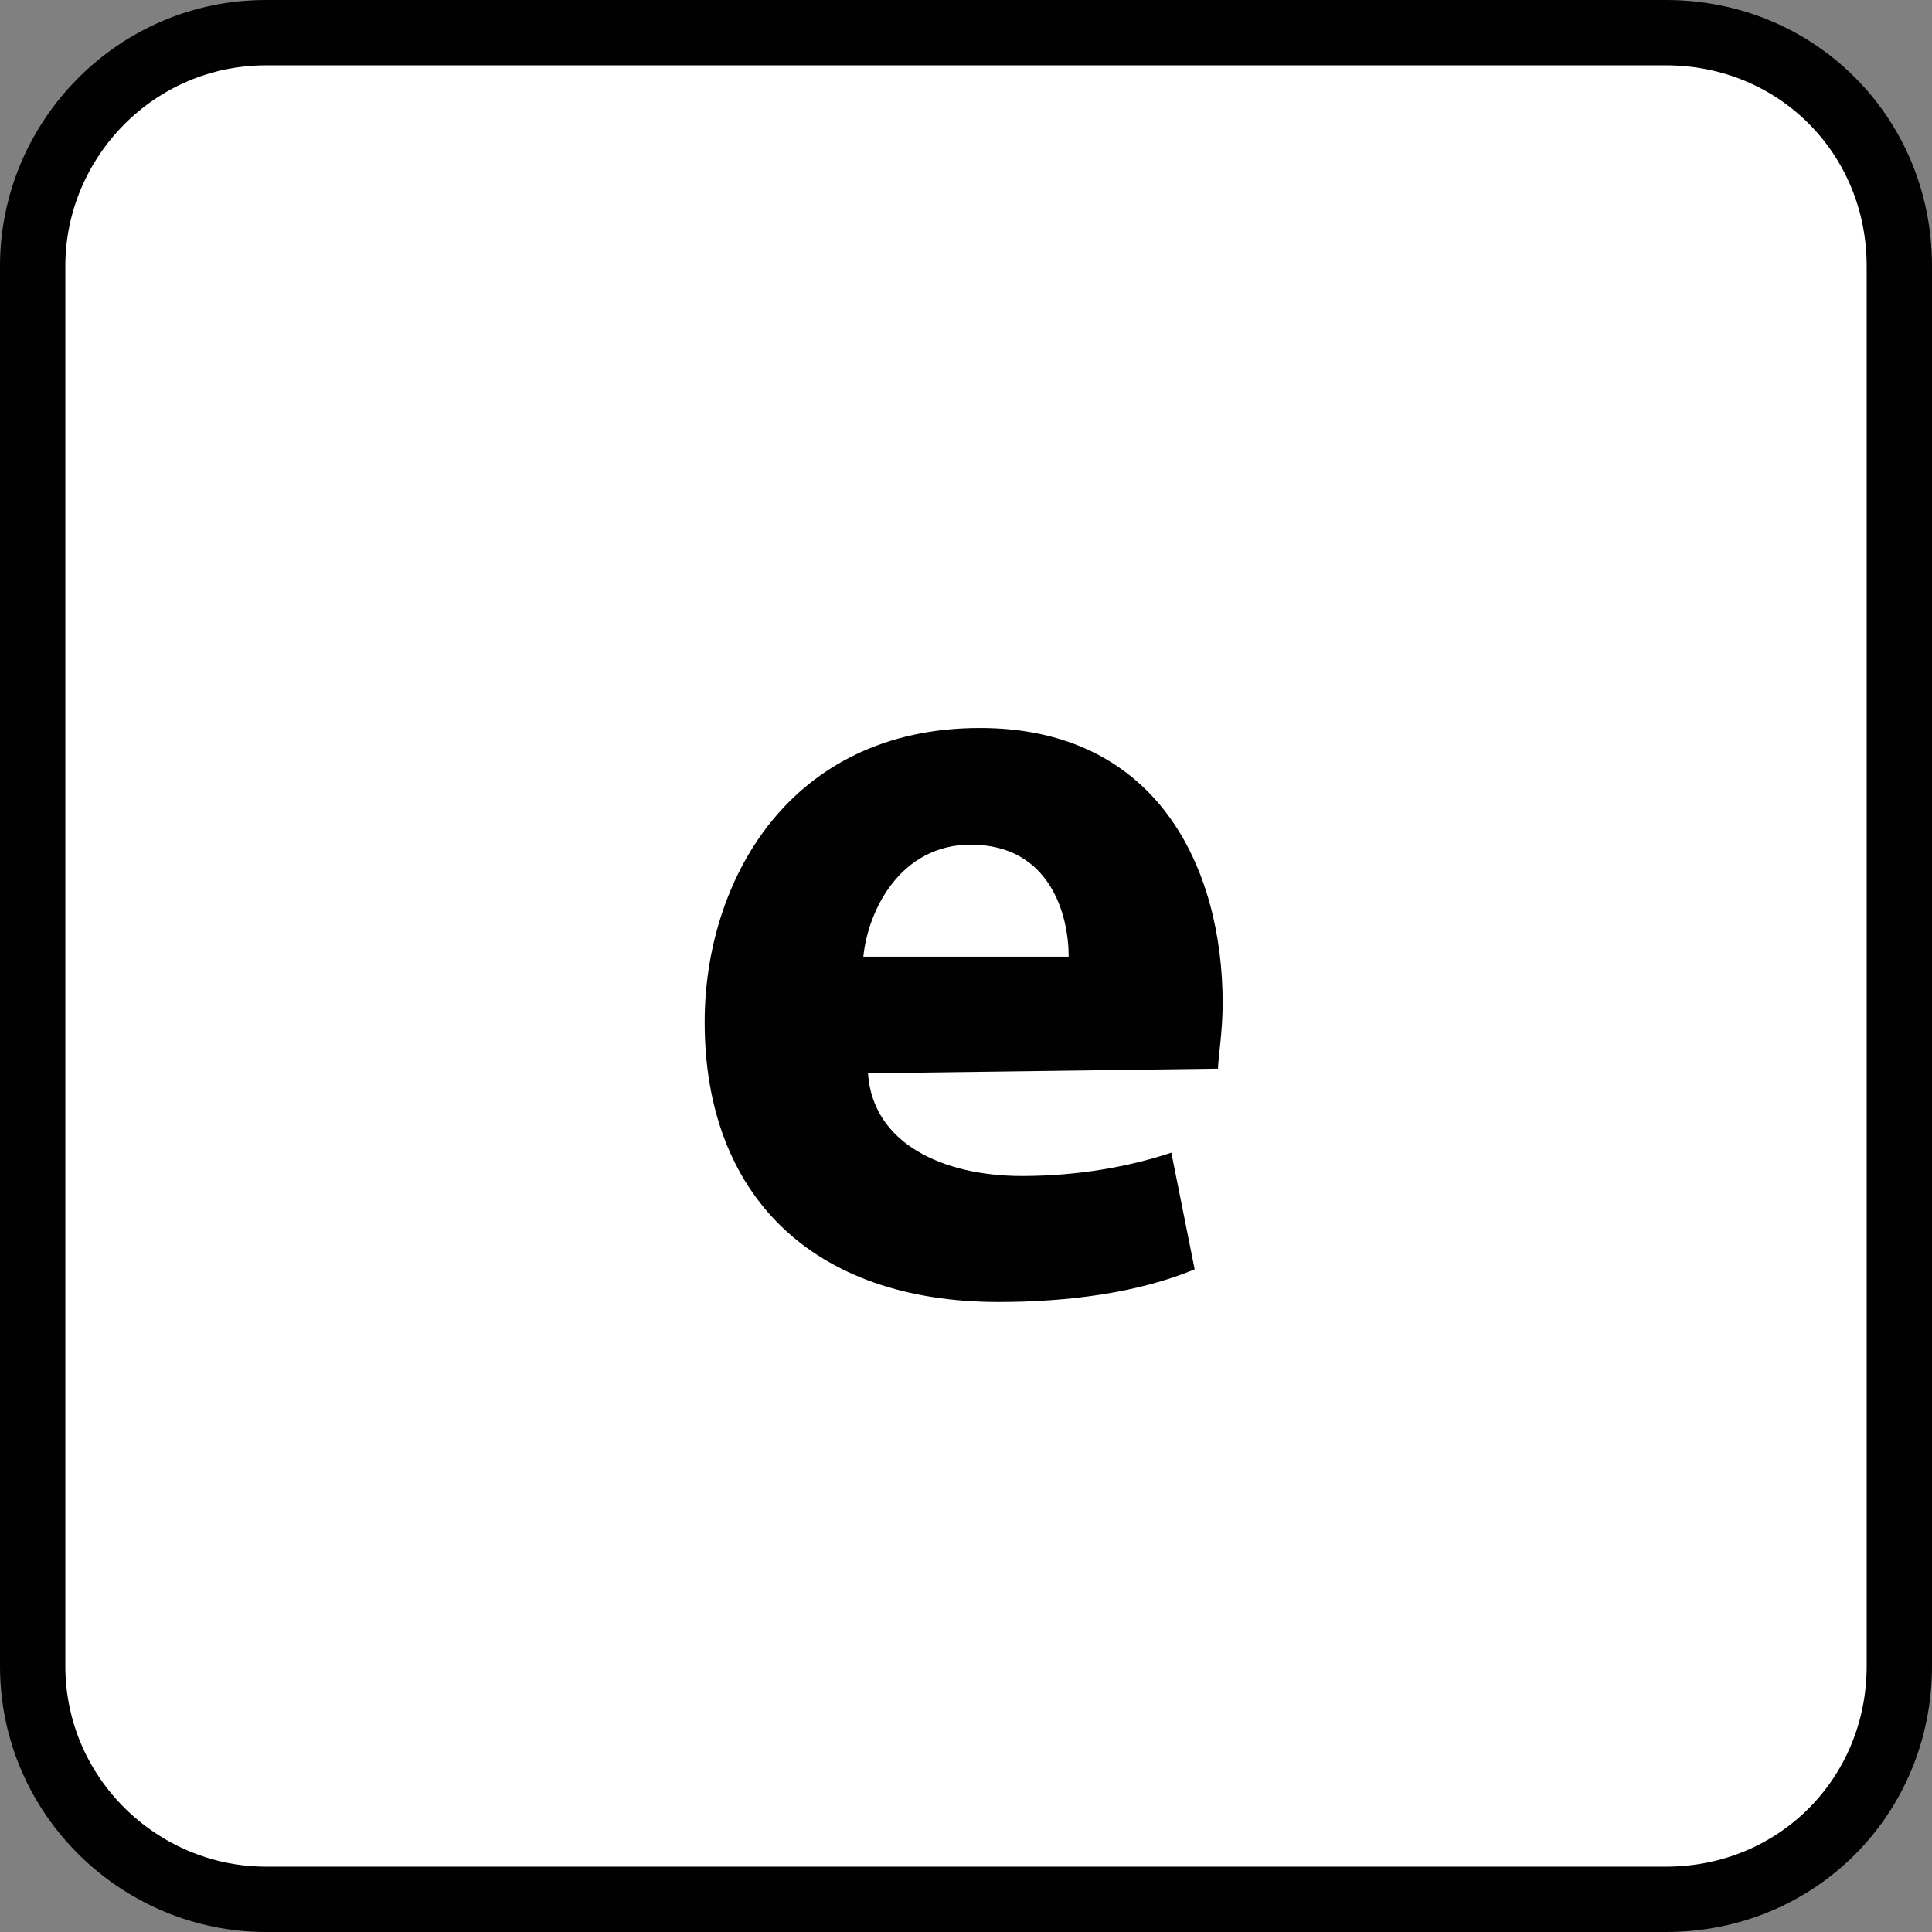 <?xml version="1.0" encoding="utf-8"?>
<!-- Generator: Adobe Illustrator 21.0.2, SVG Export Plug-In . SVG Version: 6.00 Build 0)  -->
<!DOCTYPE svg PUBLIC "-//W3C//DTD SVG 1.1//EN" "http://www.w3.org/Graphics/SVG/1.1/DTD/svg11.dtd">
<svg version="1.1" id="Layer_1" xmlns="http://www.w3.org/2000/svg" xmlns:xlink="http://www.w3.org/1999/xlink" x="0px" y="0px"
	 viewBox="0 0 41.4 41.4" style="enable-background:new 0 0 41.4 41.4;" xml:space="preserve">
<rect x="0" y="0" width="41.4" height="41.4" fill="#808080" stroke="none"/>
<style type="text/css">
	.st0{fill:#FFFFFF;}
	.st1{fill:none;stroke:#010101;stroke-width:1.4;stroke-miterlimit:10;}
	.st2{fill:#010101;}
</style>
<g id="panes">
	<g>
		<path class="st0" d="M40.7,35.7c0,2.8-2.2,5-5,5h-30c-2.7,0-5-2.2-5-5v-30c0-2.7,2.2-5,5-5h30c2.8,0,5,2.2,5,5V35.7z"/>
		<path class="st1" d="M40.7,35.7c0,2.8-2.2,5-5,5h-30c-2.7,0-5-2.2-5-5v-30c0-2.7,2.2-5,5-5h30c2.8,0,5,2.2,5,5V35.7z"/>
	</g>
	<g>
		<path class="st2" d="M18.6,23c0.1,1.5,1.6,2.2,3.3,2.2c1.2,0,2.3-0.2,3.2-0.5l0.5,2.5c-1.2,0.5-2.7,0.7-4.2,0.7
			c-4,0-6.3-2.3-6.3-6c0-3,1.8-6.3,5.9-6.3c3.8,0,5.2,3,5.2,5.9c0,0.6-0.1,1.2-0.1,1.4L18.6,23L18.6,23z M22.9,20.5
			c0-0.9-0.4-2.4-2.1-2.4c-1.5,0-2.2,1.4-2.3,2.4H22.9z"/>
	</g>
</g>
<g id="Layer_1_1_">
</g>
</svg>
